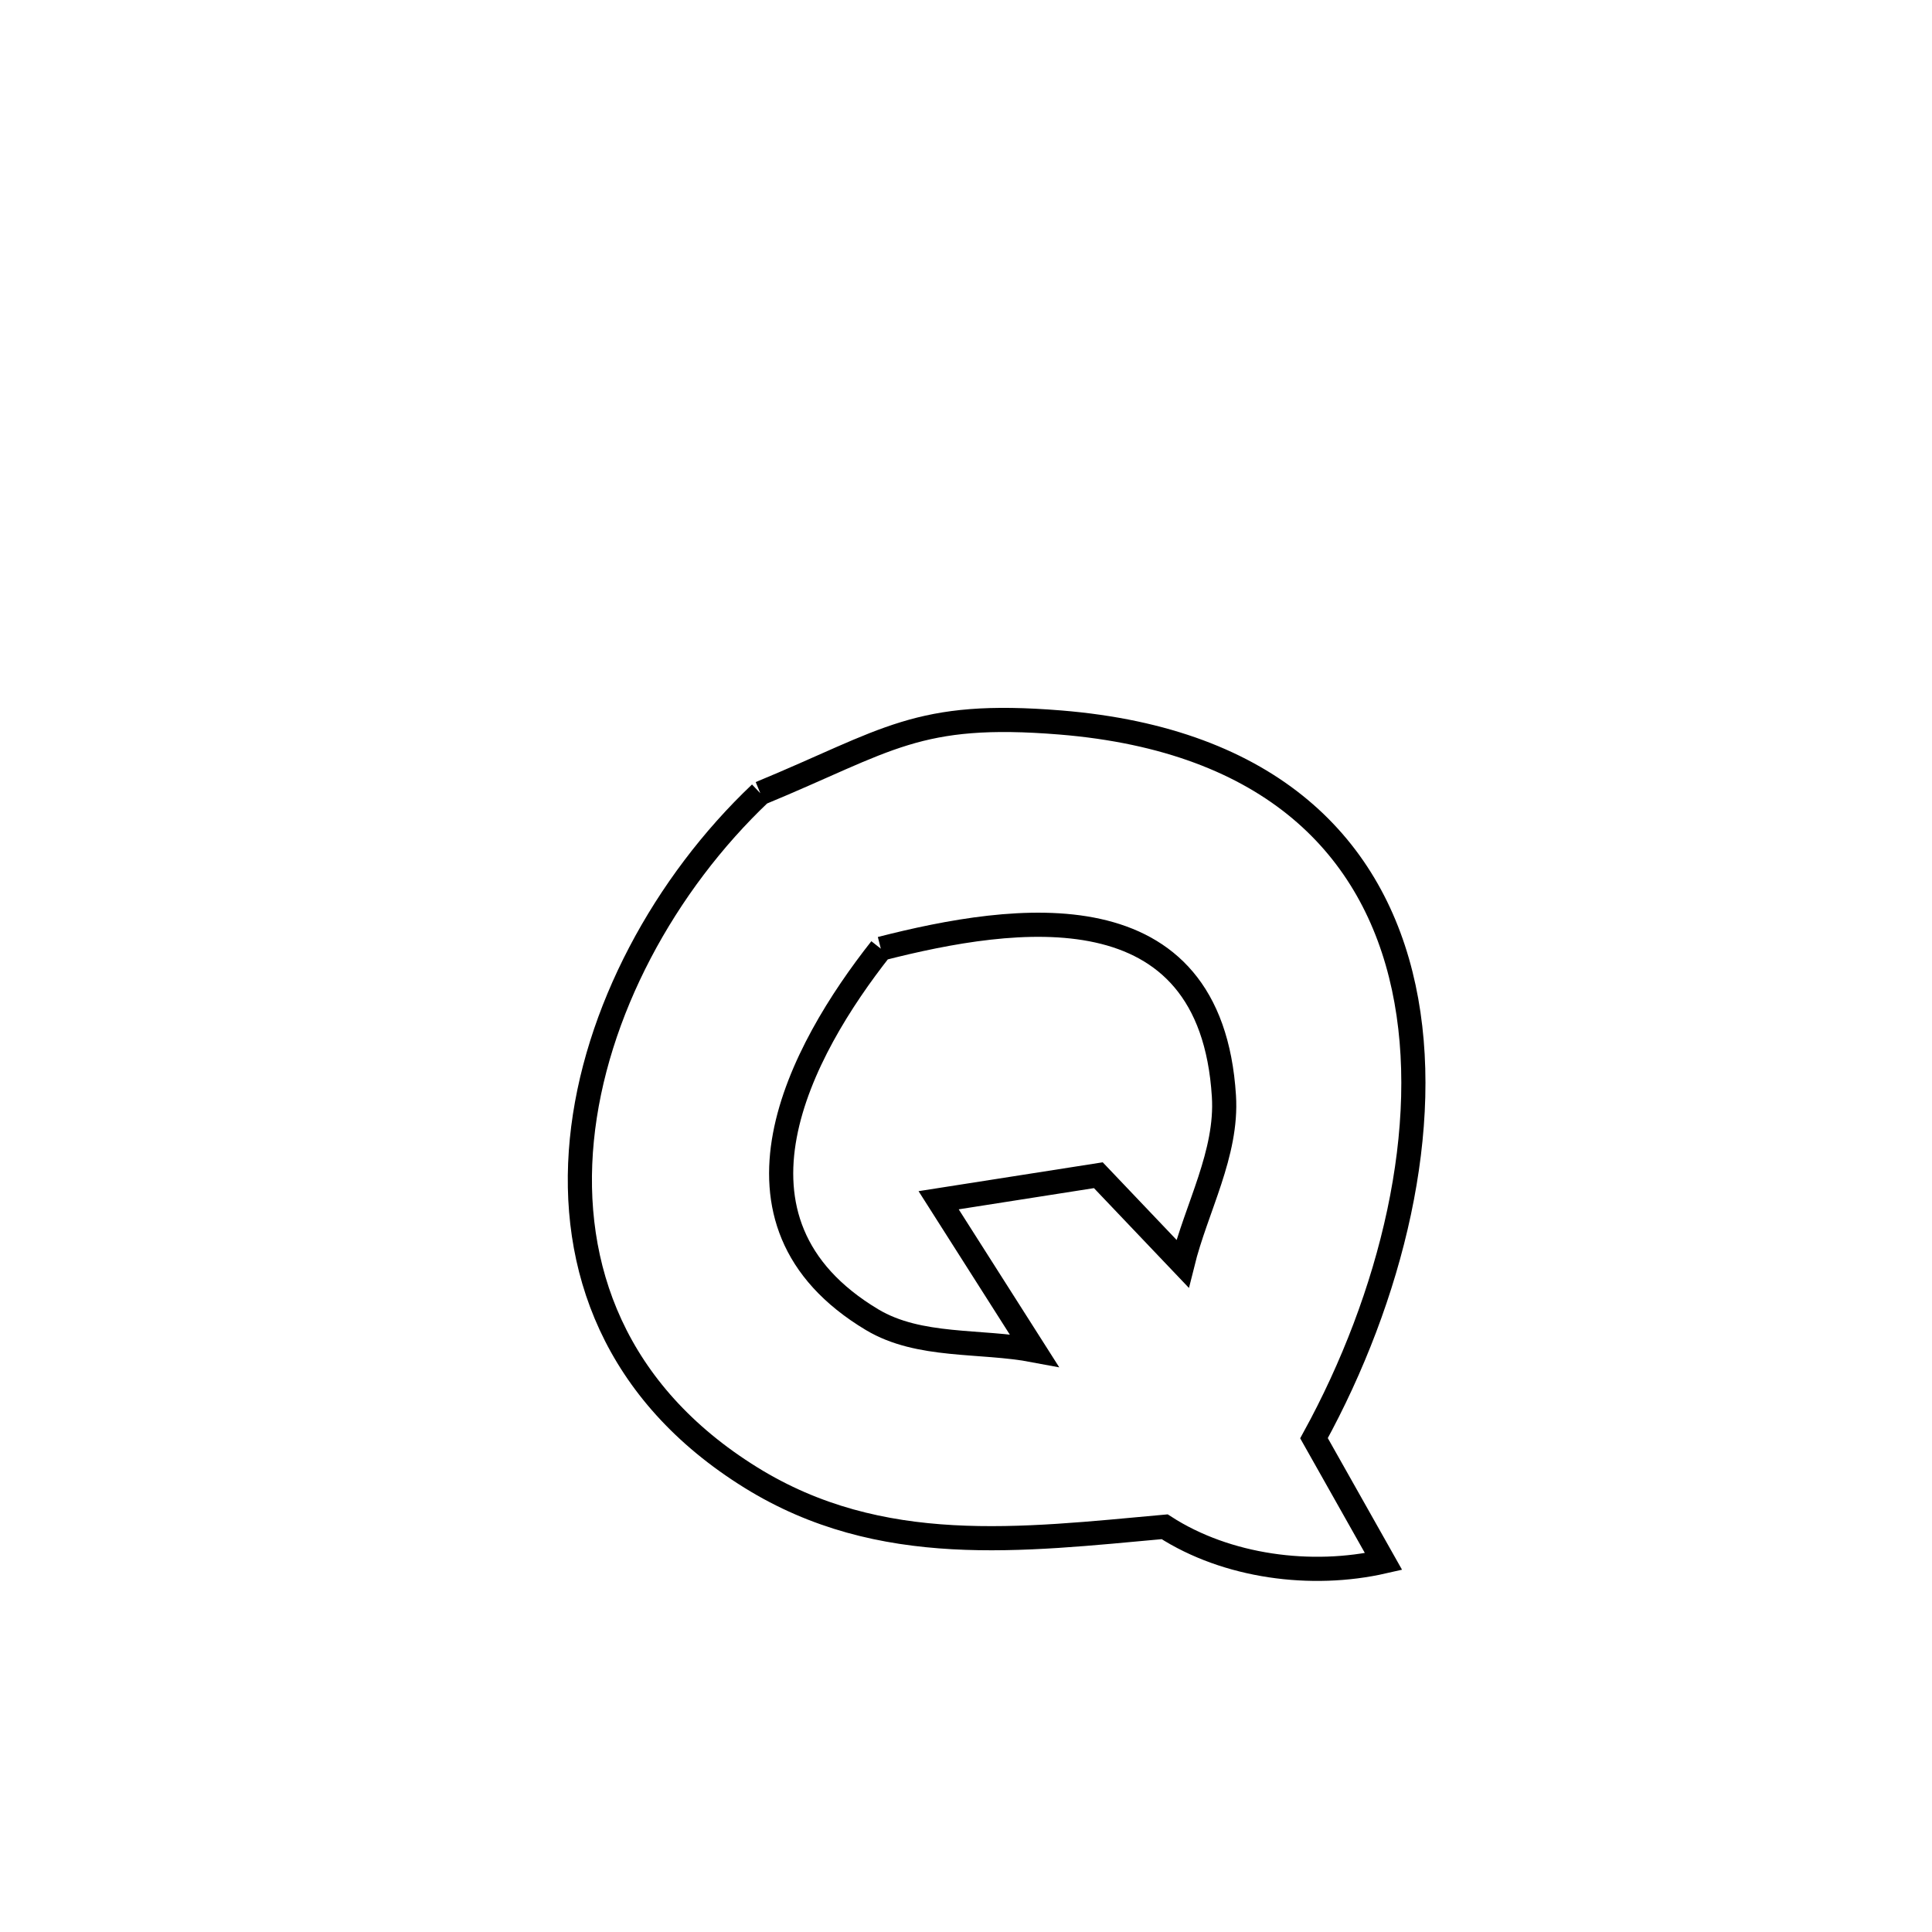 <svg xmlns="http://www.w3.org/2000/svg" viewBox="0.0 0.0 24.0 24.0" height="200px" width="200px"><path fill="none" stroke="black" stroke-width=".3" stroke-opacity="1.0"  filling="0" d="M9.445 9.854 L9.445 9.854 C11.039 9.195 11.387 8.83 13.171 8.975 C15.798 9.189 17.067 10.535 17.438 12.267 C17.809 13.998 17.284 16.114 16.323 17.866 L16.323 17.866 C16.611 18.377 16.899 18.887 17.187 19.398 L17.187 19.398 C16.292 19.602 15.239 19.464 14.468 18.966 L14.468 18.966 C12.689 19.127 10.939 19.354 9.328 18.355 C7.636 17.306 7.072 15.742 7.228 14.159 C7.384 12.577 8.26 10.977 9.445 9.854 L9.445 9.854"></path>
<path fill="none" stroke="black" stroke-width=".3" stroke-opacity="1.0"  filling="0" d="M10.942 11.785 L10.942 11.785 C12.612 11.358 15.041 11.006 15.204 13.616 C15.249 14.33 14.862 15.004 14.69 15.698 L14.69 15.698 C14.342 15.332 13.993 14.966 13.644 14.599 L13.644 14.599 C12.983 14.703 12.322 14.807 11.66 14.91 L11.66 14.91 C11.825 15.17 12.662 16.485 12.846 16.774 L12.846 16.774 C12.175 16.647 11.42 16.744 10.834 16.394 C8.793 15.172 9.948 13.045 10.942 11.785 L10.942 11.785"></path></svg>